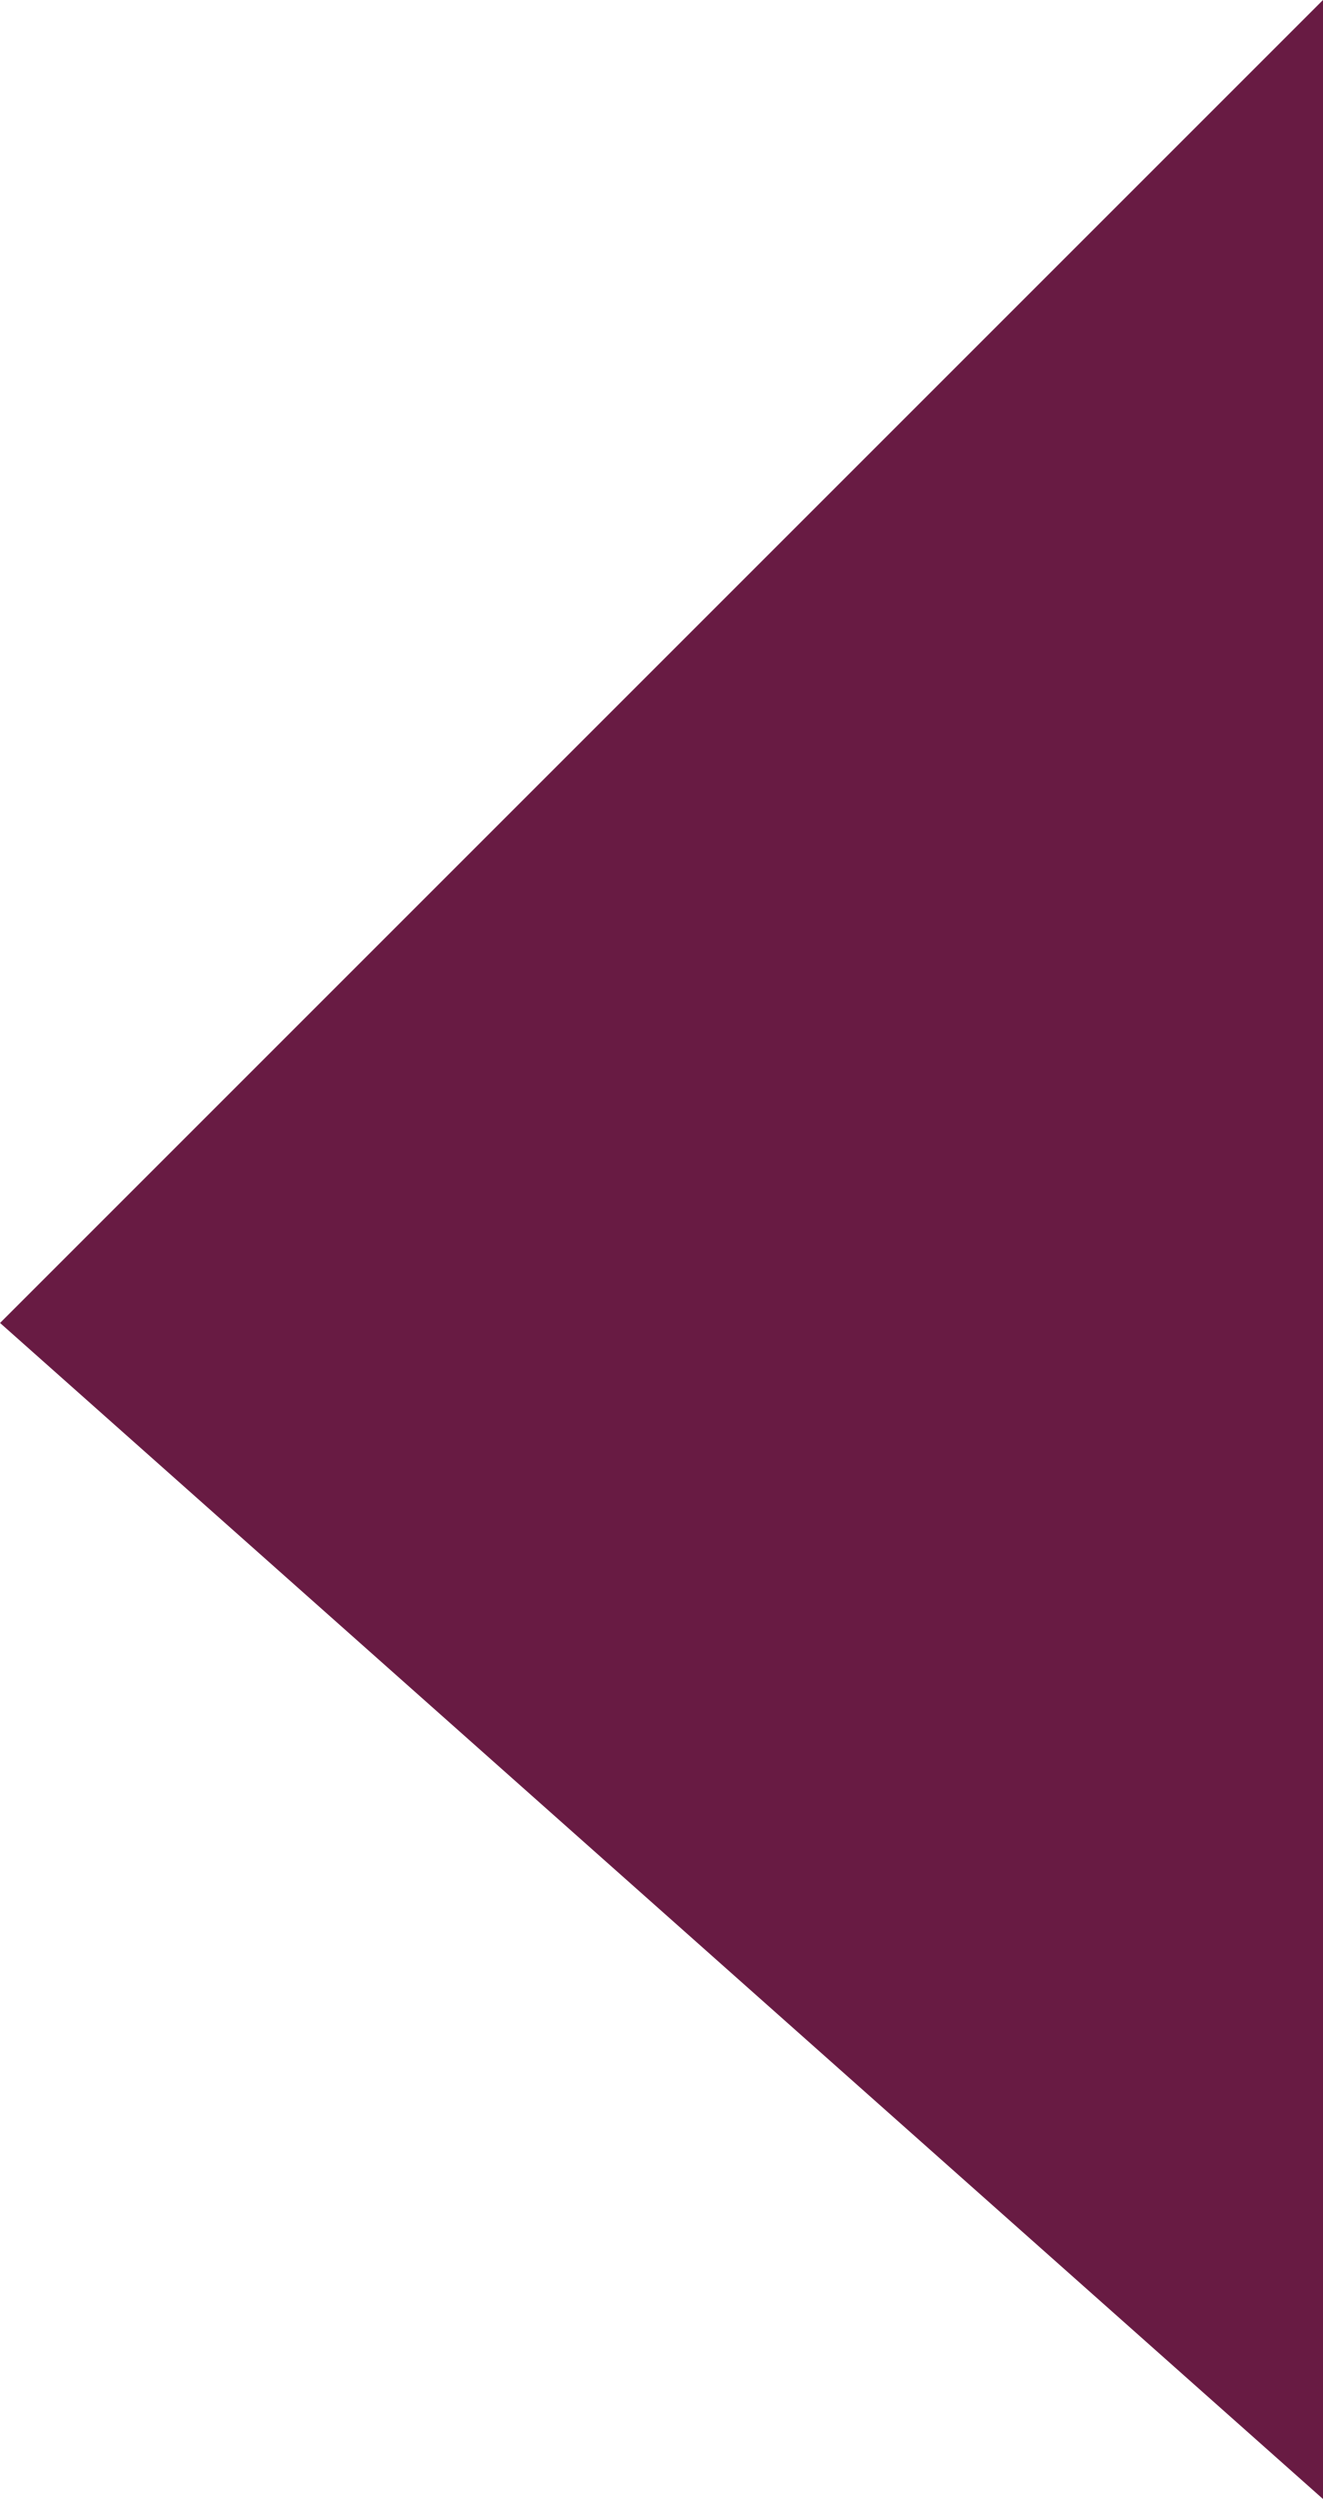 <svg xmlns="http://www.w3.org/2000/svg" width="11.624" height="21.966" viewBox="0 0 11.624 21.966">
  <path id="Контур_139" data-name="Контур 139" d="M7170,4824.5l10.4-10.4v19.645Z" transform="translate(-7169.271 -4812.898)" fill="#681b43" stroke="#681b43" stroke-width="1"/>
</svg>
